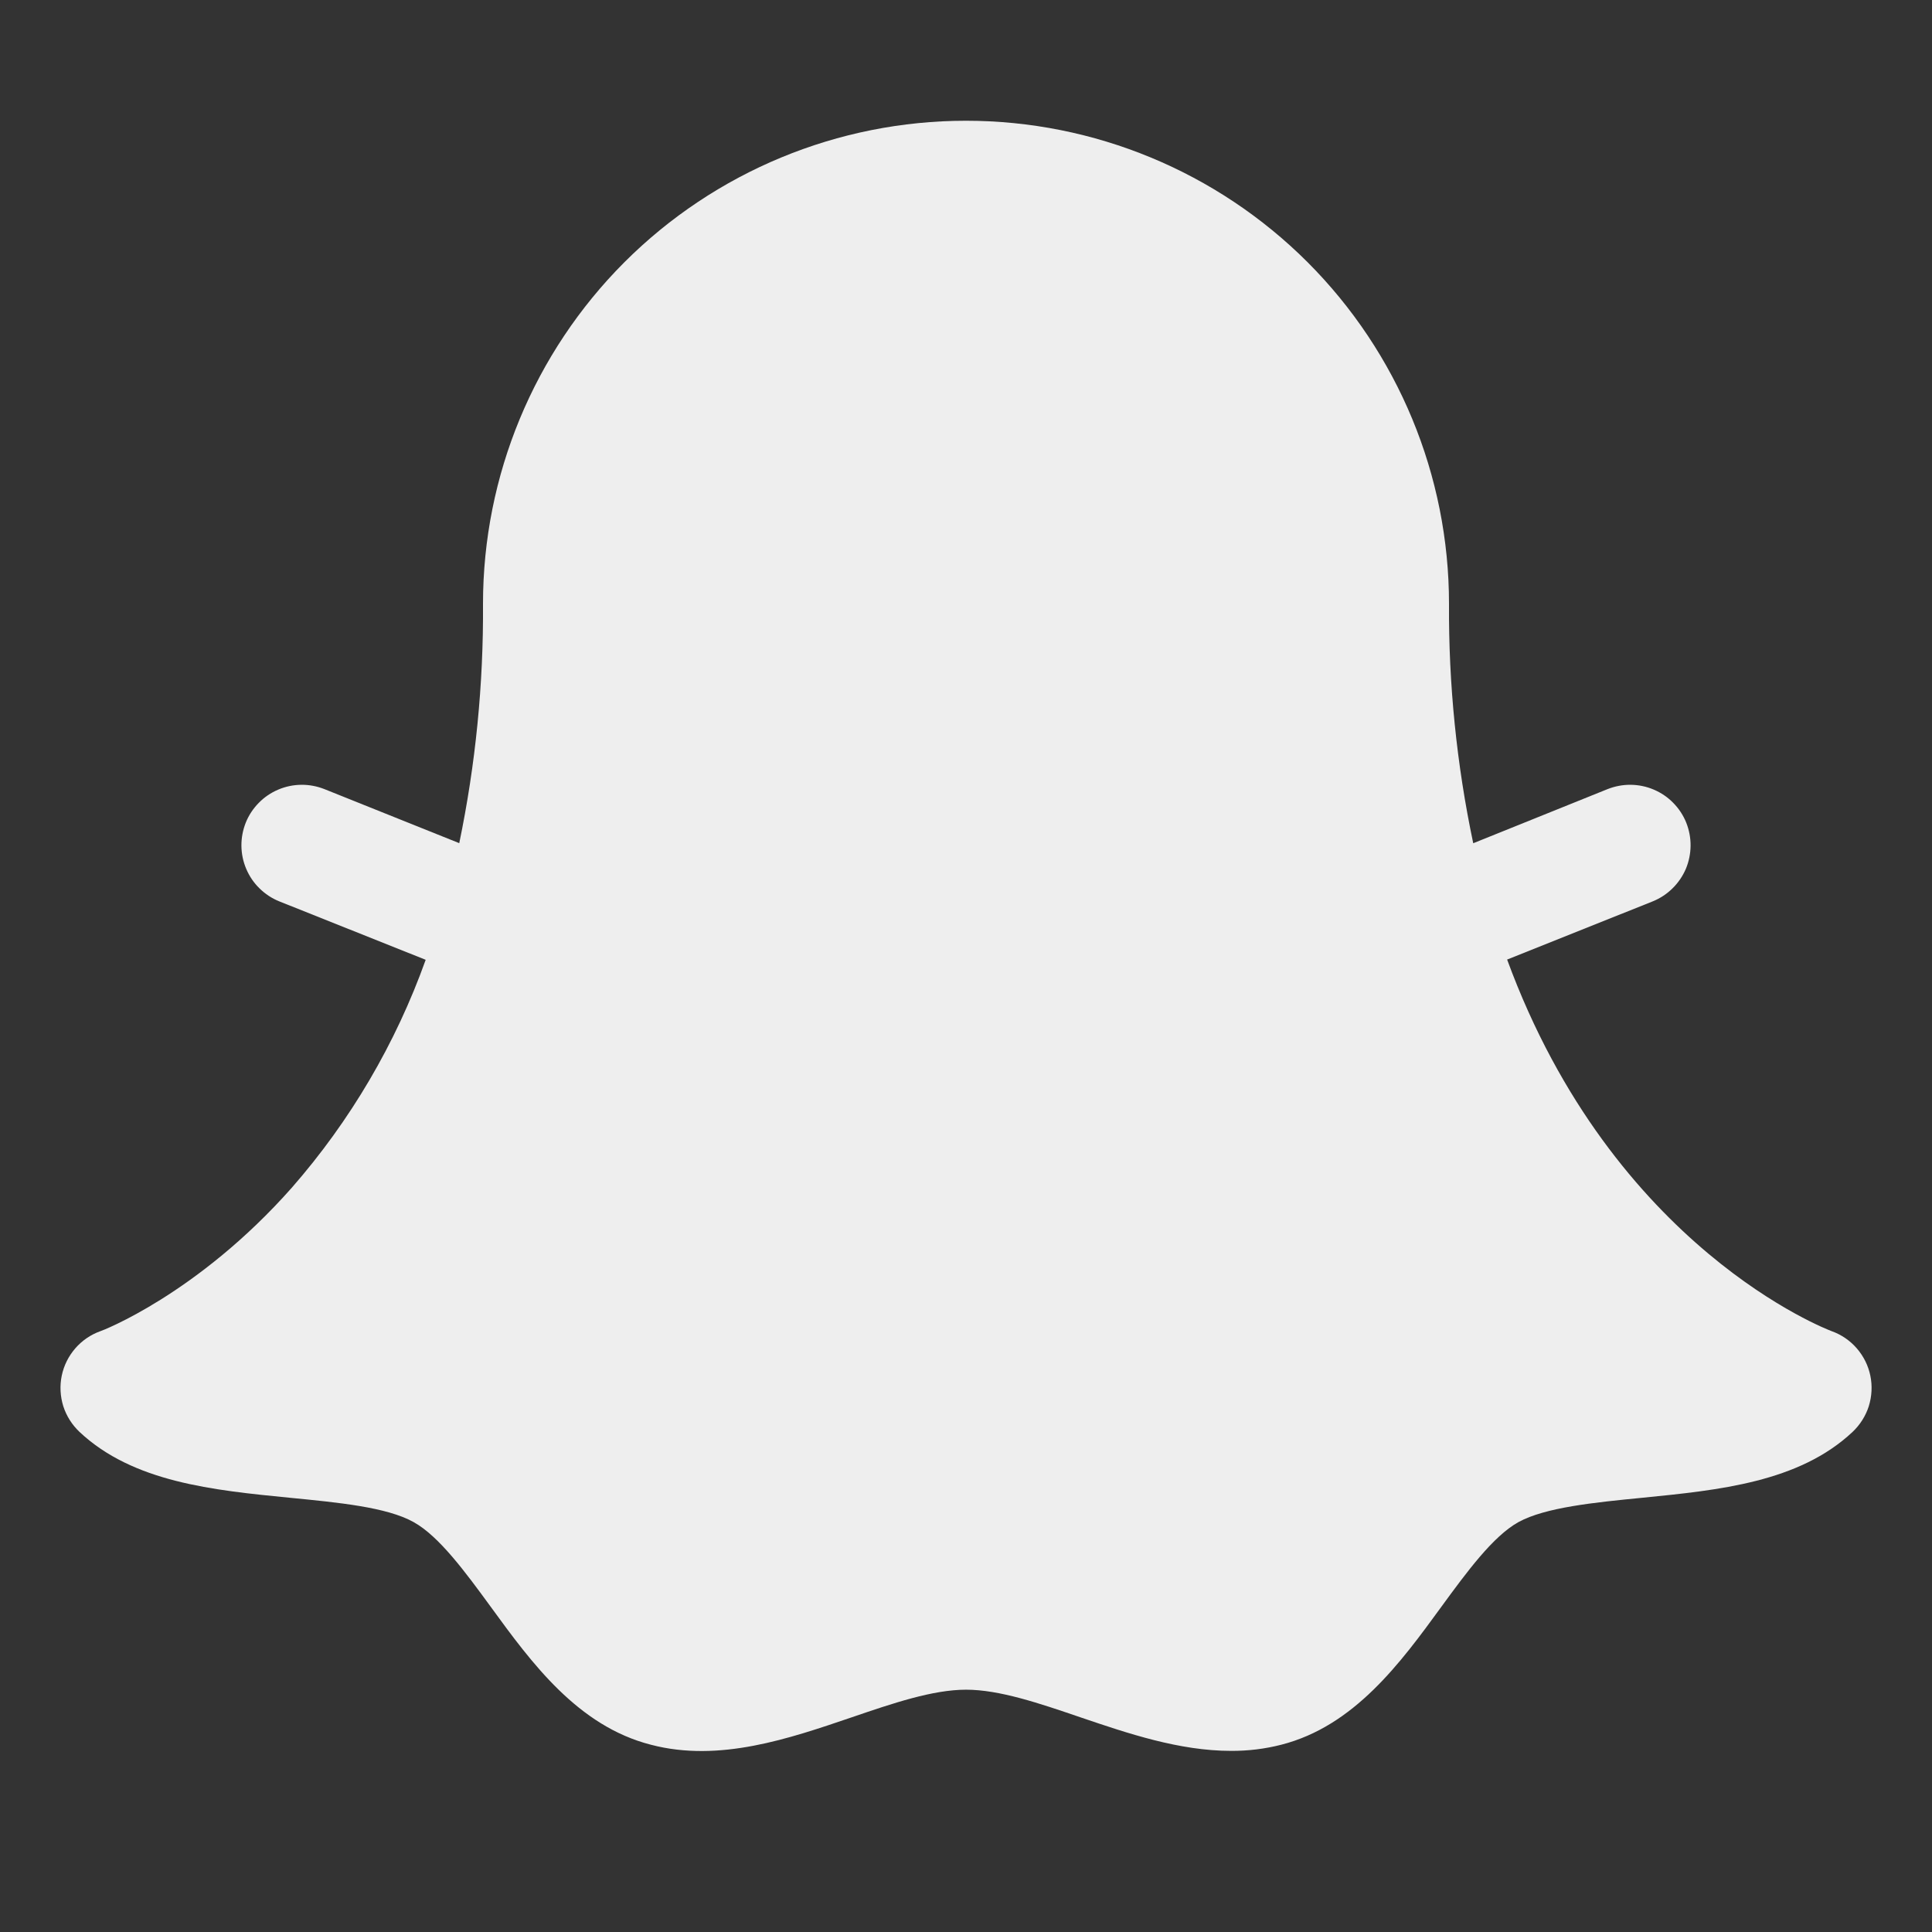 <svg width="24" height="24" viewBox="0 0 24 24" fill="none" xmlns="http://www.w3.org/2000/svg">
<rect x="0" y="0" width="24" height="24" fill="#333333" stroke="none"/>
<path d="M23.013 17.788C22.347 18.413 21.356 18.511 20.399 18.606C19.808 18.664 19.196 18.725 18.863 18.908C18.547 19.083 18.22 19.529 17.905 19.96C17.399 20.655 16.824 21.442 15.915 21.674C15.712 21.726 15.502 21.751 15.293 21.75C14.648 21.75 14.008 21.532 13.427 21.335C12.907 21.157 12.414 20.99 12.001 20.99C11.588 20.99 11.095 21.157 10.575 21.335C9.807 21.596 8.937 21.897 8.087 21.674C7.177 21.442 6.602 20.655 6.096 19.96C5.781 19.529 5.454 19.083 5.138 18.908C4.805 18.721 4.193 18.664 3.603 18.606C2.645 18.512 1.654 18.413 0.988 17.788C0.895 17.7 0.825 17.59 0.786 17.468C0.748 17.345 0.741 17.215 0.767 17.089C0.793 16.963 0.851 16.847 0.935 16.75C1.019 16.653 1.127 16.579 1.248 16.536C1.256 16.536 2.452 16.08 3.625 14.754C4.352 13.923 4.916 12.963 5.288 11.923L3.469 11.197C3.377 11.16 3.294 11.105 3.224 11.036C3.153 10.967 3.097 10.884 3.059 10.794C3.02 10.703 3 10.605 2.999 10.507C2.998 10.408 3.017 10.31 3.053 10.219C3.09 10.127 3.145 10.044 3.214 9.974C3.283 9.903 3.366 9.847 3.456 9.809C3.547 9.77 3.645 9.75 3.743 9.749C3.842 9.748 3.94 9.767 4.031 9.803L5.705 10.474C5.908 9.496 6.007 8.499 6 7.5C6 5.909 6.632 4.383 7.757 3.257C8.883 2.132 10.409 1.5 12 1.5C13.591 1.5 15.117 2.132 16.243 3.257C17.368 4.383 18 5.909 18 7.5C17.994 8.499 18.095 9.497 18.301 10.475L19.969 9.803C20.06 9.767 20.158 9.748 20.257 9.749C20.355 9.75 20.453 9.77 20.544 9.809C20.634 9.847 20.717 9.903 20.786 9.974C20.855 10.044 20.91 10.127 20.947 10.219C20.983 10.31 21.002 10.408 21.001 10.507C21 10.605 20.98 10.703 20.942 10.794C20.903 10.884 20.847 10.967 20.776 11.036C20.706 11.105 20.623 11.16 20.531 11.197L18.722 11.92C20.042 15.516 22.719 16.523 22.753 16.536C22.874 16.579 22.982 16.653 23.066 16.75C23.15 16.847 23.208 16.963 23.234 17.089C23.26 17.215 23.253 17.345 23.215 17.468C23.176 17.59 23.106 17.7 23.013 17.788Z" fill="#EEEEEE"/>
</svg>
